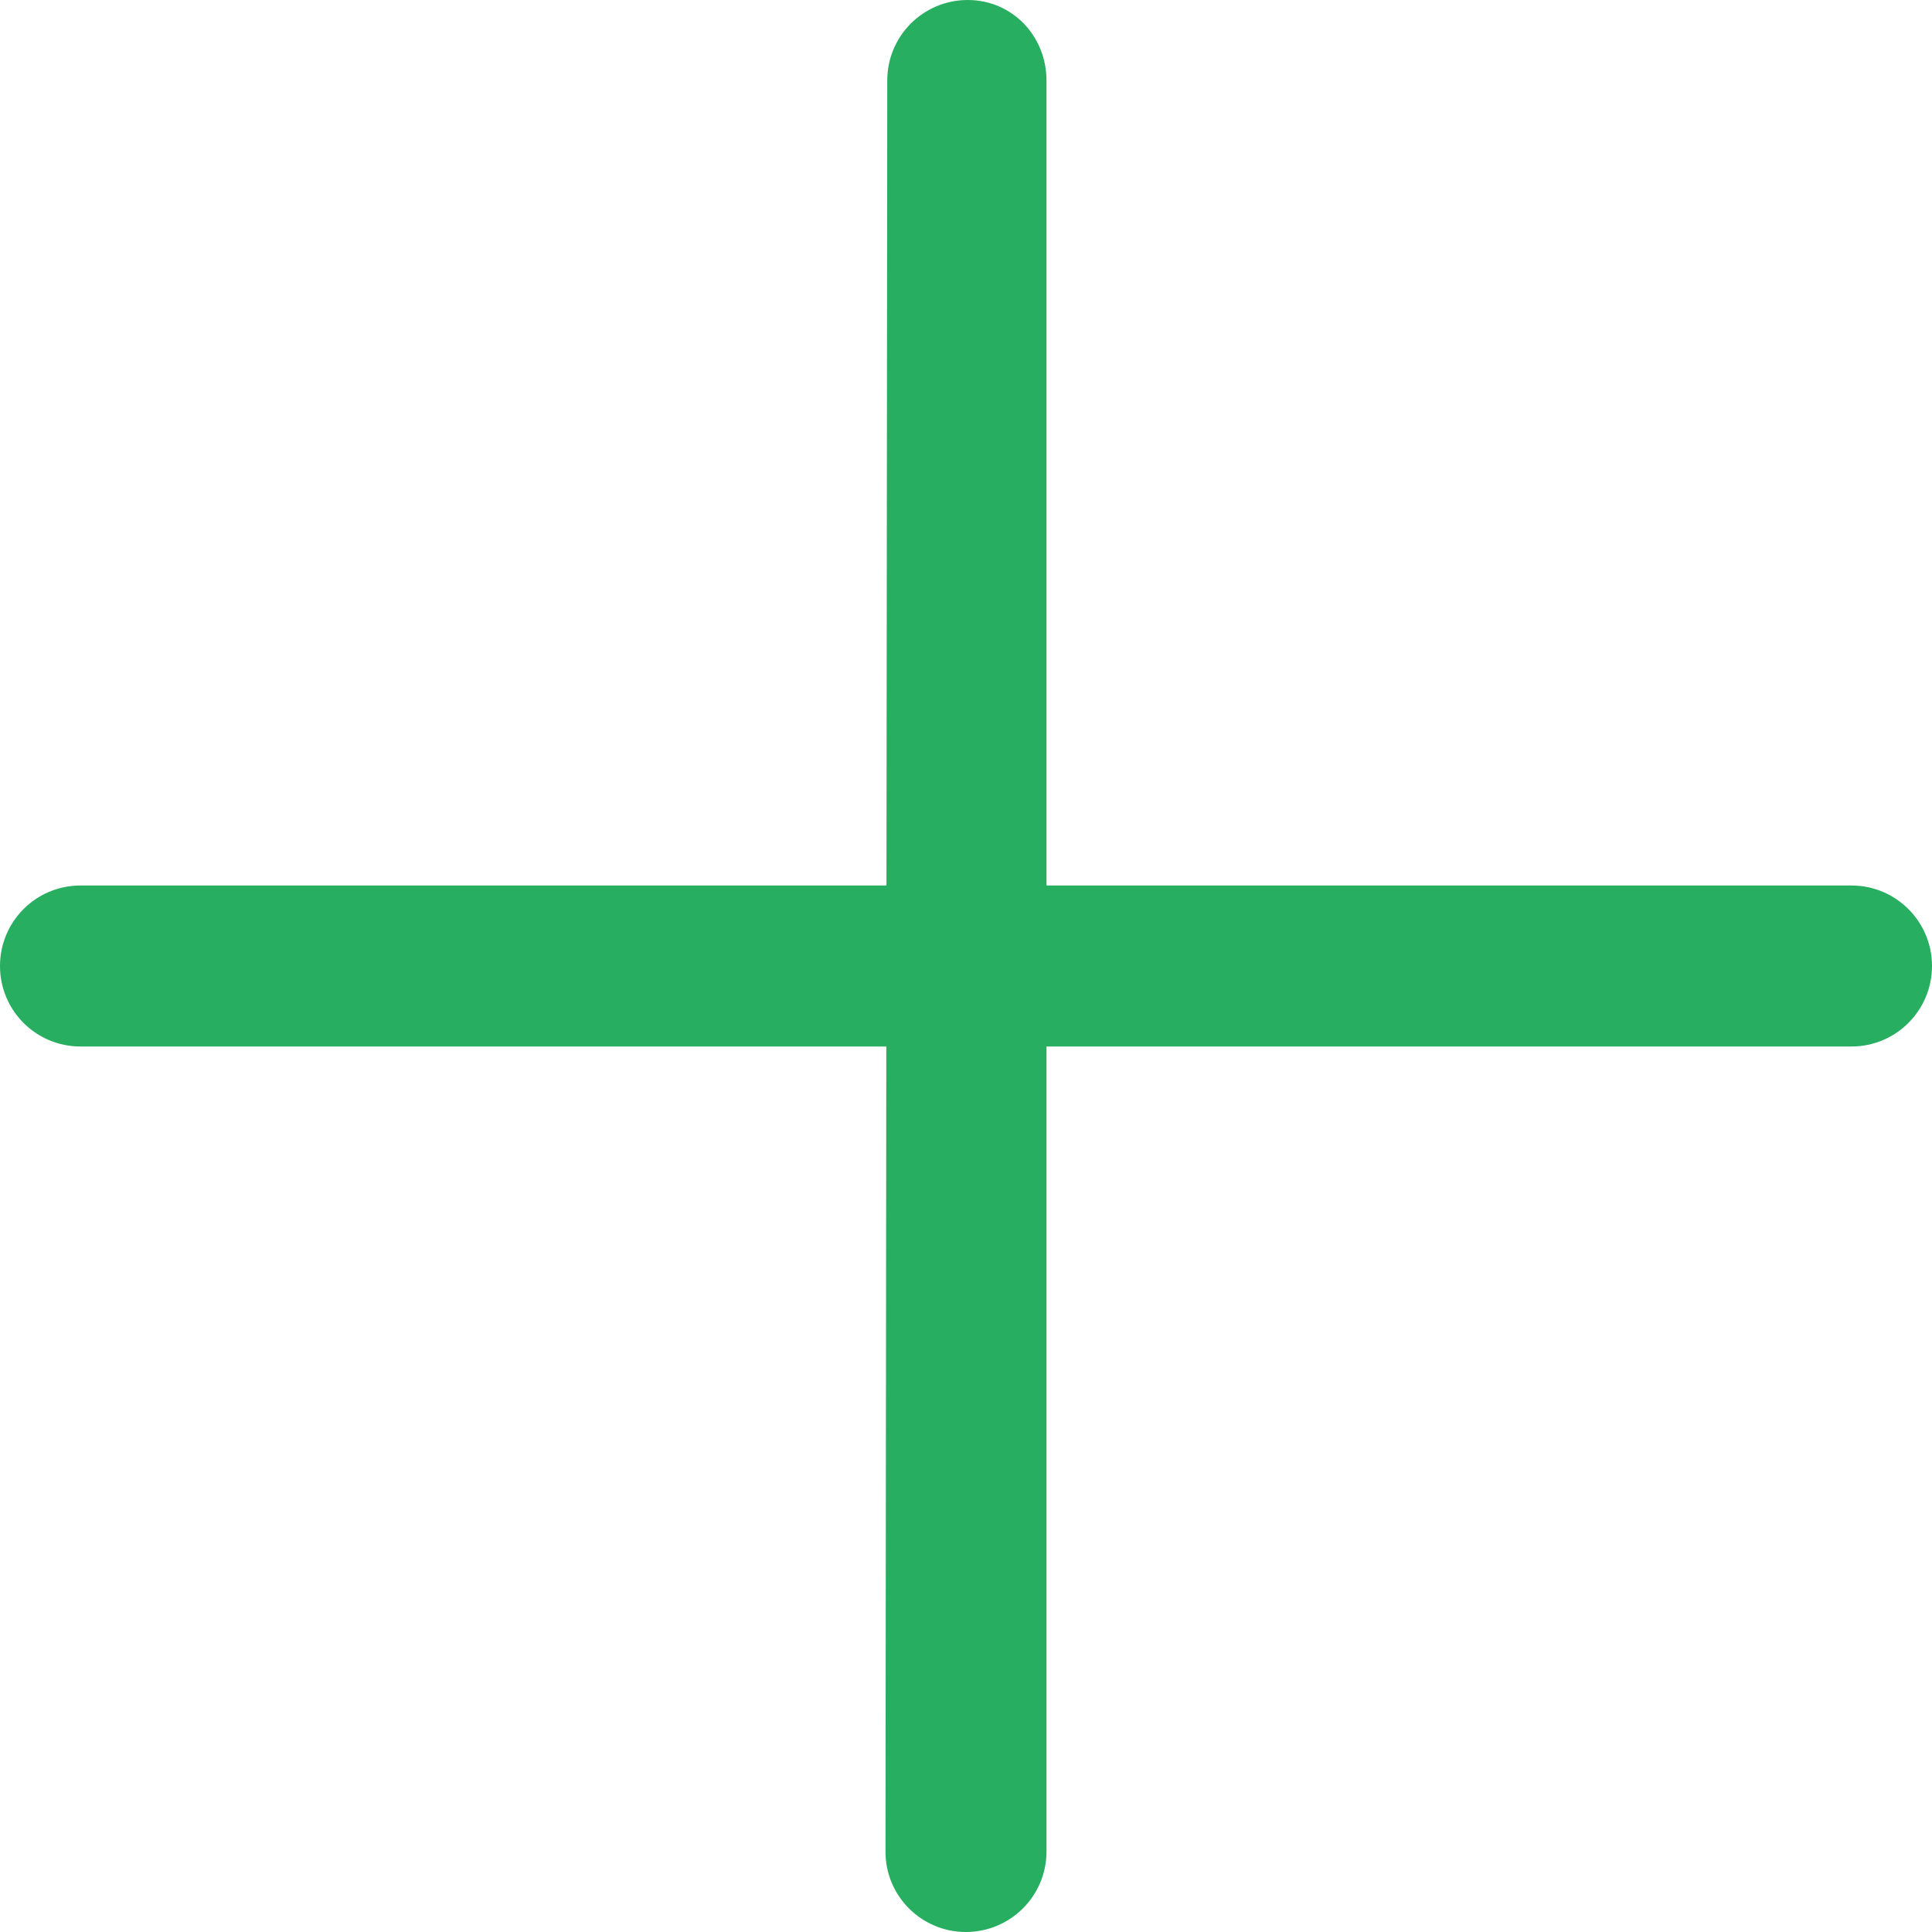 <svg width="12px" height="12px" viewBox="10 11 12 12" version="1.1" xmlns="http://www.w3.org/2000/svg" xmlns:xlink="http://www.w3.org/1999/xlink">
    <!-- Generator: Sketch 40.3 (33839) - http://www.bohemiancoding.com/sketch -->
    <desc>Created with Sketch.</desc>
    <defs></defs>
    <path d="M21.5,16.5 L16.5,16.5 L16.5,11.501 C16.5,11.224 16.287,11 16.011,11 C15.735,11 15.511,11.223 15.511,11.499 L15.506,16.5 L10.5,16.5 C10.223,16.5 10,16.724 10,17 C10,17.276 10.223,17.5 10.5,17.5 L15.505,17.5 L15.5,22.5 C15.499,22.776 15.723,23 15.999,23 L15.999,23 C16.276,23 16.5,22.776 16.5,22.5 L16.5,17.5 L21.5,17.5 C21.776,17.5 22,17.276 22,17 C22,16.724 21.776,16.5 21.5,16.5" id="Page-1" stroke="none" fill="#27AE60" fill-rule="evenodd"></path>
</svg>
